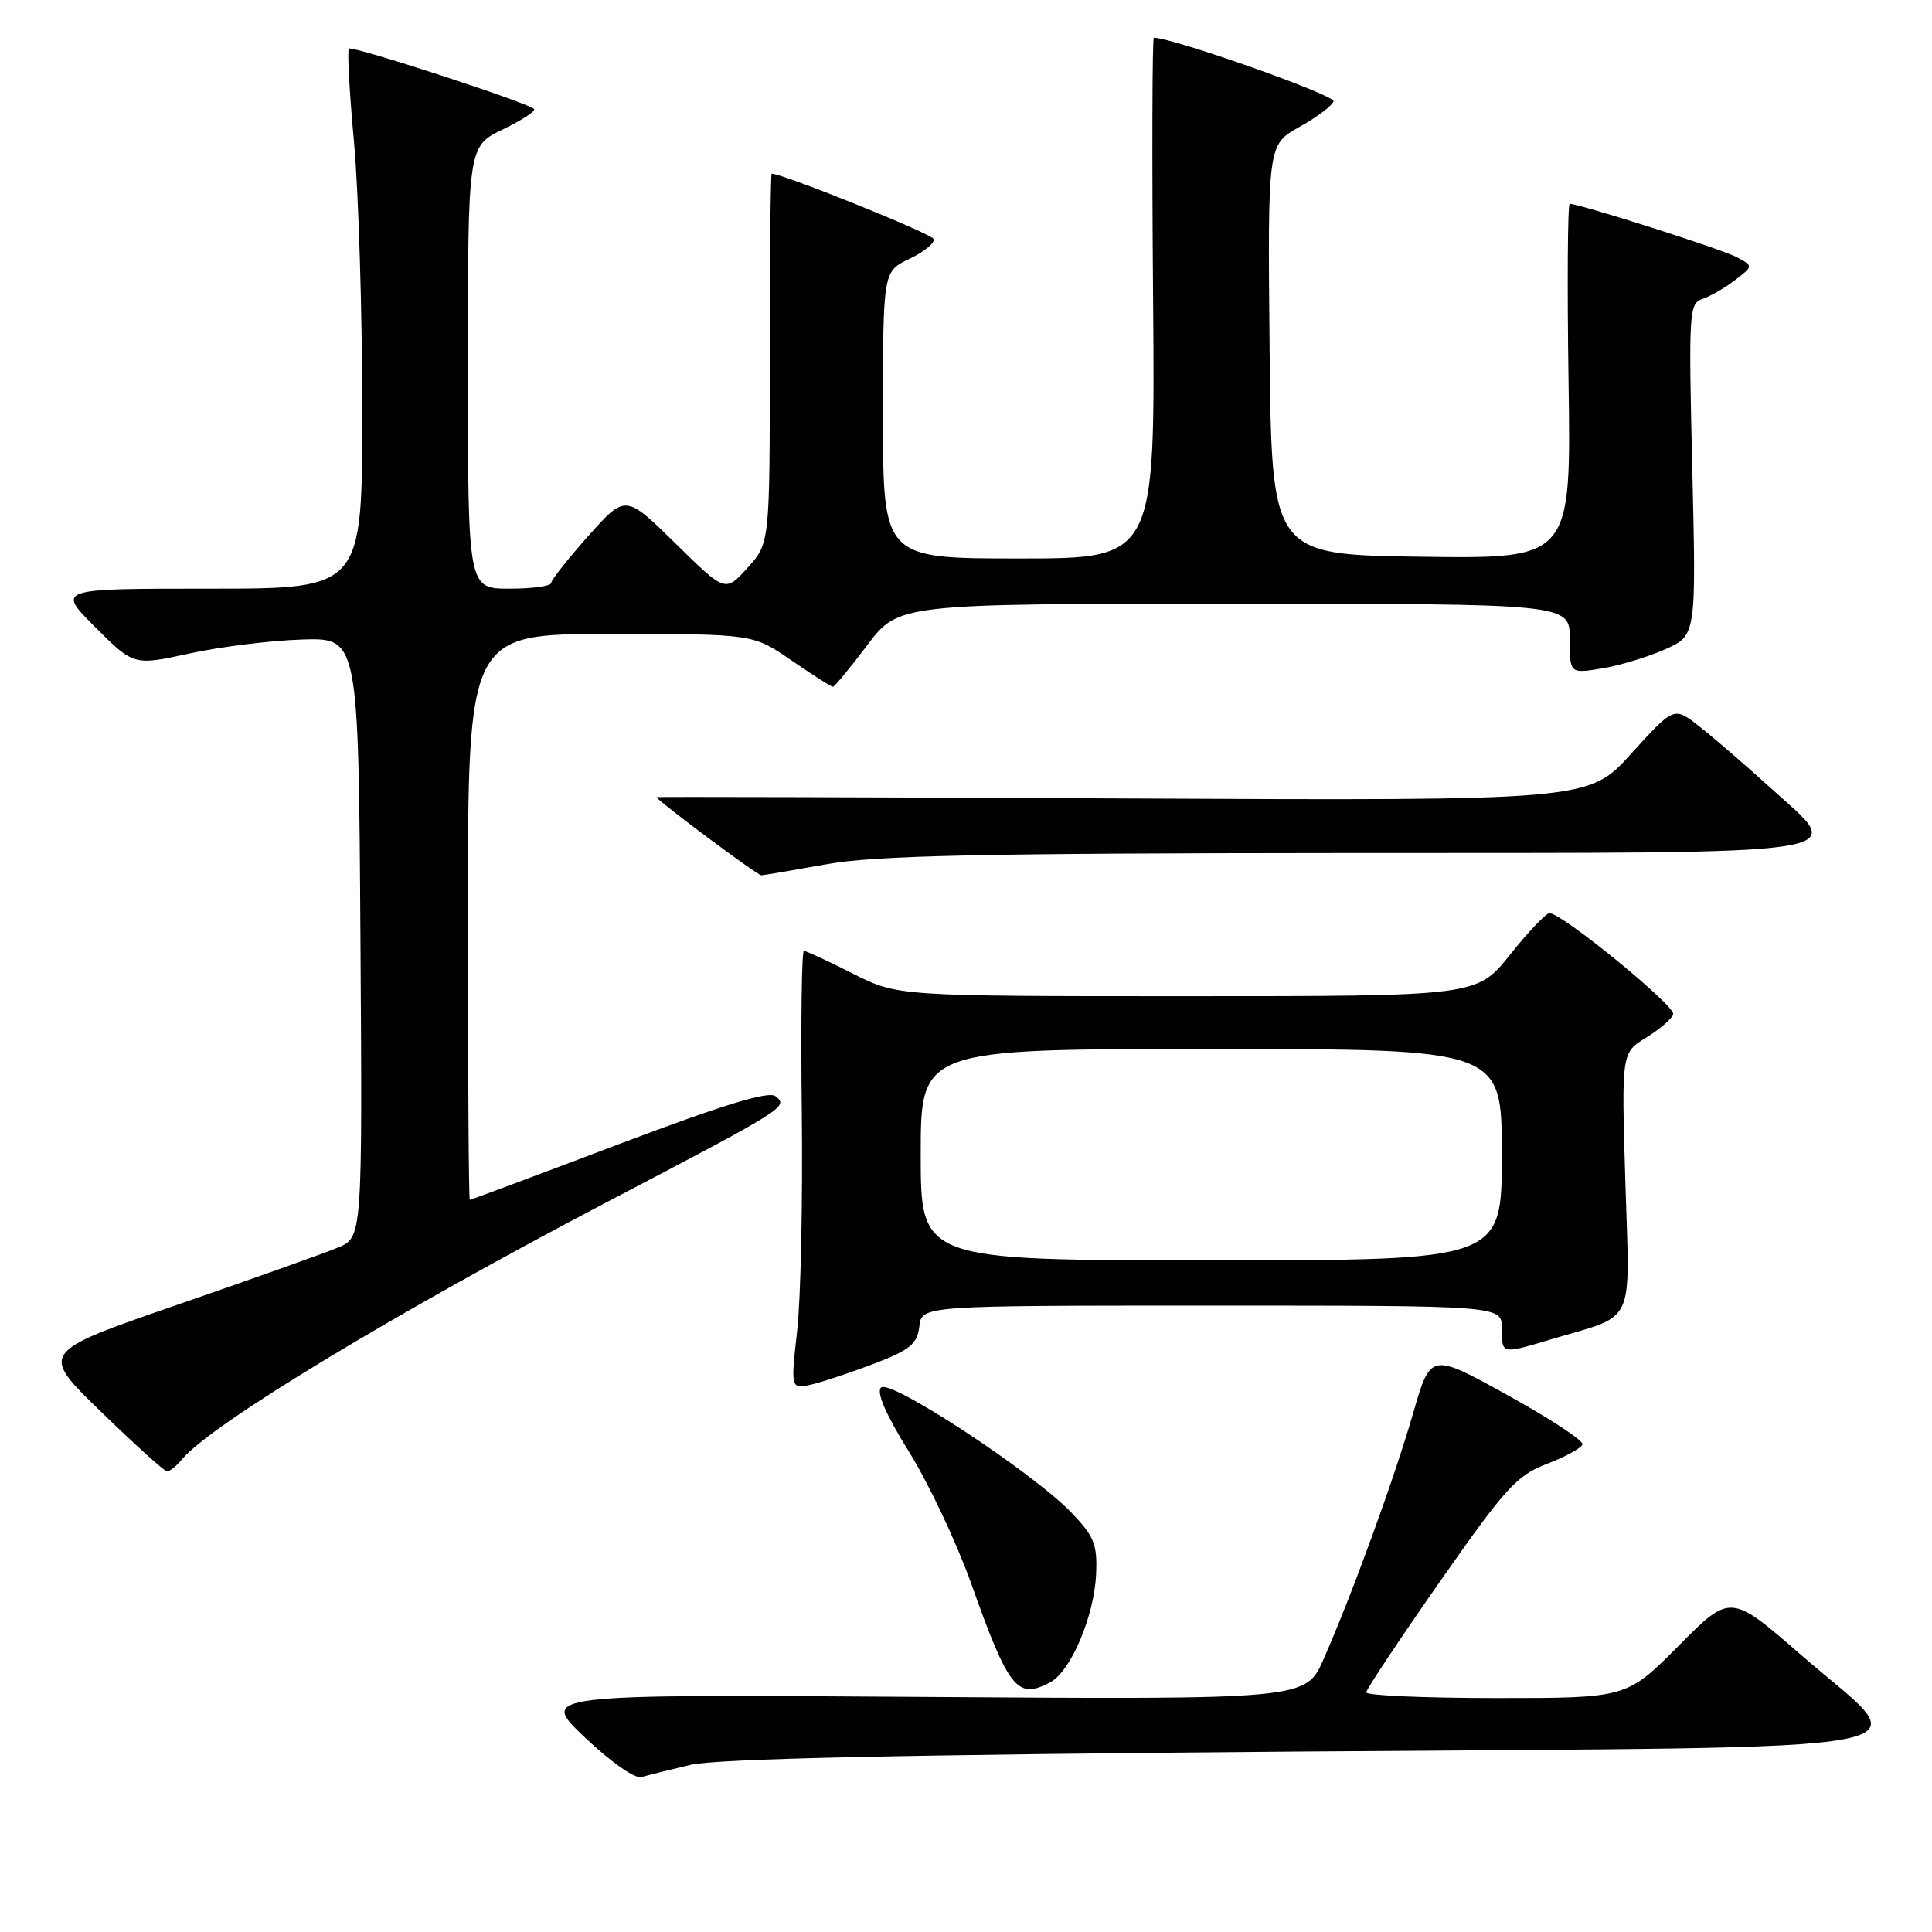 <?xml version="1.0" encoding="UTF-8" standalone="no"?>
<!DOCTYPE svg PUBLIC "-//W3C//DTD SVG 1.1//EN" "http://www.w3.org/Graphics/SVG/1.1/DTD/svg11.dtd" >
<svg xmlns="http://www.w3.org/2000/svg" xmlns:xlink="http://www.w3.org/1999/xlink" version="1.1" viewBox="0 0 256 256">
 <g >
 <path fill="currentColor"
d=" M 91.50 233.85 C 94.97 233.04 119.59 232.50 172.00 232.09 C 260.64 231.40 254.02 232.67 238.69 219.32 C 229.30 211.15 229.30 211.15 222.43 218.07 C 215.55 225.00 215.55 225.00 198.28 225.00 C 188.77 225.00 181.01 224.66 181.03 224.25 C 181.05 223.84 185.44 217.24 190.78 209.59 C 199.49 197.14 200.96 195.51 204.95 193.98 C 207.40 193.04 209.53 191.88 209.69 191.39 C 209.84 190.90 205.37 187.96 199.77 184.87 C 189.57 179.23 189.57 179.23 187.26 187.22 C 184.75 195.91 179.13 211.35 175.38 219.85 C 173.02 225.20 173.02 225.20 122.25 224.85 C 71.48 224.50 71.48 224.50 77.49 230.21 C 80.94 233.48 84.14 235.72 85.00 235.47 C 85.83 235.23 88.75 234.50 91.50 233.85 Z  M 139.16 222.91 C 141.90 221.45 144.99 214.15 145.24 208.58 C 145.41 204.63 144.99 203.58 141.97 200.43 C 136.83 195.09 117.93 182.67 116.74 183.86 C 116.10 184.50 117.39 187.46 120.45 192.37 C 123.03 196.51 126.71 204.31 128.64 209.70 C 133.67 223.84 134.79 225.25 139.16 222.91 Z  M 24.11 193.37 C 27.93 188.76 52.25 174.05 80.48 159.25 C 104.15 146.86 104.49 146.64 102.77 145.26 C 101.86 144.53 95.95 146.34 82.00 151.61 C 71.28 155.67 62.39 158.99 62.25 158.99 C 62.11 159.00 62.00 142.12 62.00 121.50 C 62.00 84.00 62.00 84.00 80.89 84.00 C 99.78 84.00 99.78 84.00 104.86 87.50 C 107.66 89.42 110.13 91.00 110.36 91.00 C 110.58 91.00 112.63 88.52 114.91 85.50 C 119.06 80.00 119.06 80.00 163.53 80.00 C 208.00 80.00 208.00 80.00 208.00 84.63 C 208.00 89.26 208.00 89.26 212.21 88.58 C 214.52 88.21 218.29 87.08 220.59 86.06 C 224.76 84.22 224.76 84.22 224.24 62.22 C 223.74 41.28 223.80 40.20 225.61 39.60 C 226.65 39.25 228.59 38.13 229.91 37.11 C 232.33 35.25 232.33 35.25 230.10 34.06 C 228.19 33.03 209.40 27.04 208.00 27.01 C 207.72 27.00 207.65 37.58 207.84 50.52 C 208.19 74.04 208.19 74.04 188.34 73.77 C 168.50 73.50 168.50 73.50 168.23 46.33 C 167.97 19.17 167.97 19.17 172.16 16.83 C 174.47 15.55 176.51 14.02 176.70 13.42 C 176.96 12.62 155.42 5.00 152.89 5.00 C 152.68 5.00 152.63 20.52 152.79 39.50 C 153.07 74.00 153.07 74.00 135.04 74.00 C 117.00 74.00 117.00 74.00 117.00 54.98 C 117.00 35.97 117.00 35.97 120.52 34.29 C 122.45 33.37 123.90 32.19 123.72 31.67 C 123.49 30.98 103.94 23.09 102.25 23.01 C 102.11 23.01 102.00 34.02 102.00 47.48 C 102.00 71.97 102.00 71.97 99.06 75.23 C 96.11 78.50 96.11 78.50 89.50 72.00 C 82.88 65.50 82.88 65.50 77.97 71.00 C 75.27 74.03 73.05 76.84 73.03 77.25 C 73.01 77.66 70.53 78.00 67.50 78.00 C 62.00 78.00 62.00 78.00 62.00 48.70 C 62.00 19.40 62.00 19.40 66.62 17.15 C 69.16 15.92 71.03 14.70 70.77 14.44 C 69.92 13.59 46.66 6.01 46.23 6.44 C 46.00 6.67 46.30 12.25 46.91 18.85 C 47.51 25.45 48.00 41.45 48.00 54.42 C 48.00 78.00 48.00 78.00 27.76 78.00 C 7.52 78.00 7.52 78.00 12.62 83.10 C 17.72 88.20 17.72 88.20 25.11 86.59 C 29.17 85.70 35.88 84.87 40.00 84.74 C 47.50 84.50 47.50 84.50 47.76 124.23 C 48.02 163.96 48.02 163.96 44.76 165.32 C 42.97 166.06 33.35 169.49 23.38 172.93 C 5.26 179.19 5.26 179.19 13.38 187.06 C 17.85 191.40 21.78 194.95 22.13 194.97 C 22.47 194.99 23.36 194.27 24.11 193.37 Z  M 116.00 180.63 C 120.62 178.84 121.55 178.06 121.82 175.75 C 122.13 173.00 122.13 173.00 160.57 173.00 C 199.00 173.00 199.00 173.00 199.00 176.00 C 199.00 179.47 198.92 179.45 205.50 177.48 C 216.90 174.07 215.95 176.08 215.37 156.65 C 214.85 139.50 214.85 139.50 218.11 137.50 C 219.89 136.40 221.52 135.01 221.71 134.40 C 222.06 133.32 206.98 121.00 205.32 121.00 C 204.86 121.00 202.50 123.47 200.09 126.50 C 195.70 132.00 195.70 132.00 157.32 132.00 C 118.94 132.00 118.94 132.00 113.00 129.00 C 109.73 127.35 106.82 126.00 106.52 126.00 C 106.23 126.00 106.10 135.56 106.24 147.25 C 106.38 158.94 106.11 172.01 105.63 176.30 C 104.76 184.10 104.76 184.10 107.63 183.43 C 109.21 183.05 112.97 181.79 116.00 180.63 Z  M 109.50 114.52 C 115.89 113.36 129.75 113.06 178.28 113.03 C 248.34 112.99 244.71 113.56 234.43 104.24 C 231.17 101.28 226.99 97.68 225.15 96.24 C 221.81 93.61 221.81 93.61 216.15 99.86 C 210.50 106.10 210.50 106.10 148.75 105.80 C 114.79 105.63 87.00 105.56 87.00 105.63 C 87.00 106.03 100.37 116.00 100.88 115.98 C 101.22 115.97 105.10 115.31 109.50 114.52 Z  M 122.00 153.00 C 122.00 139.00 122.00 139.00 160.50 139.00 C 199.00 139.00 199.00 139.00 199.00 153.00 C 199.00 167.00 199.00 167.00 160.50 167.00 C 122.00 167.00 122.00 167.00 122.00 153.00 Z "/>
</g>
</svg>